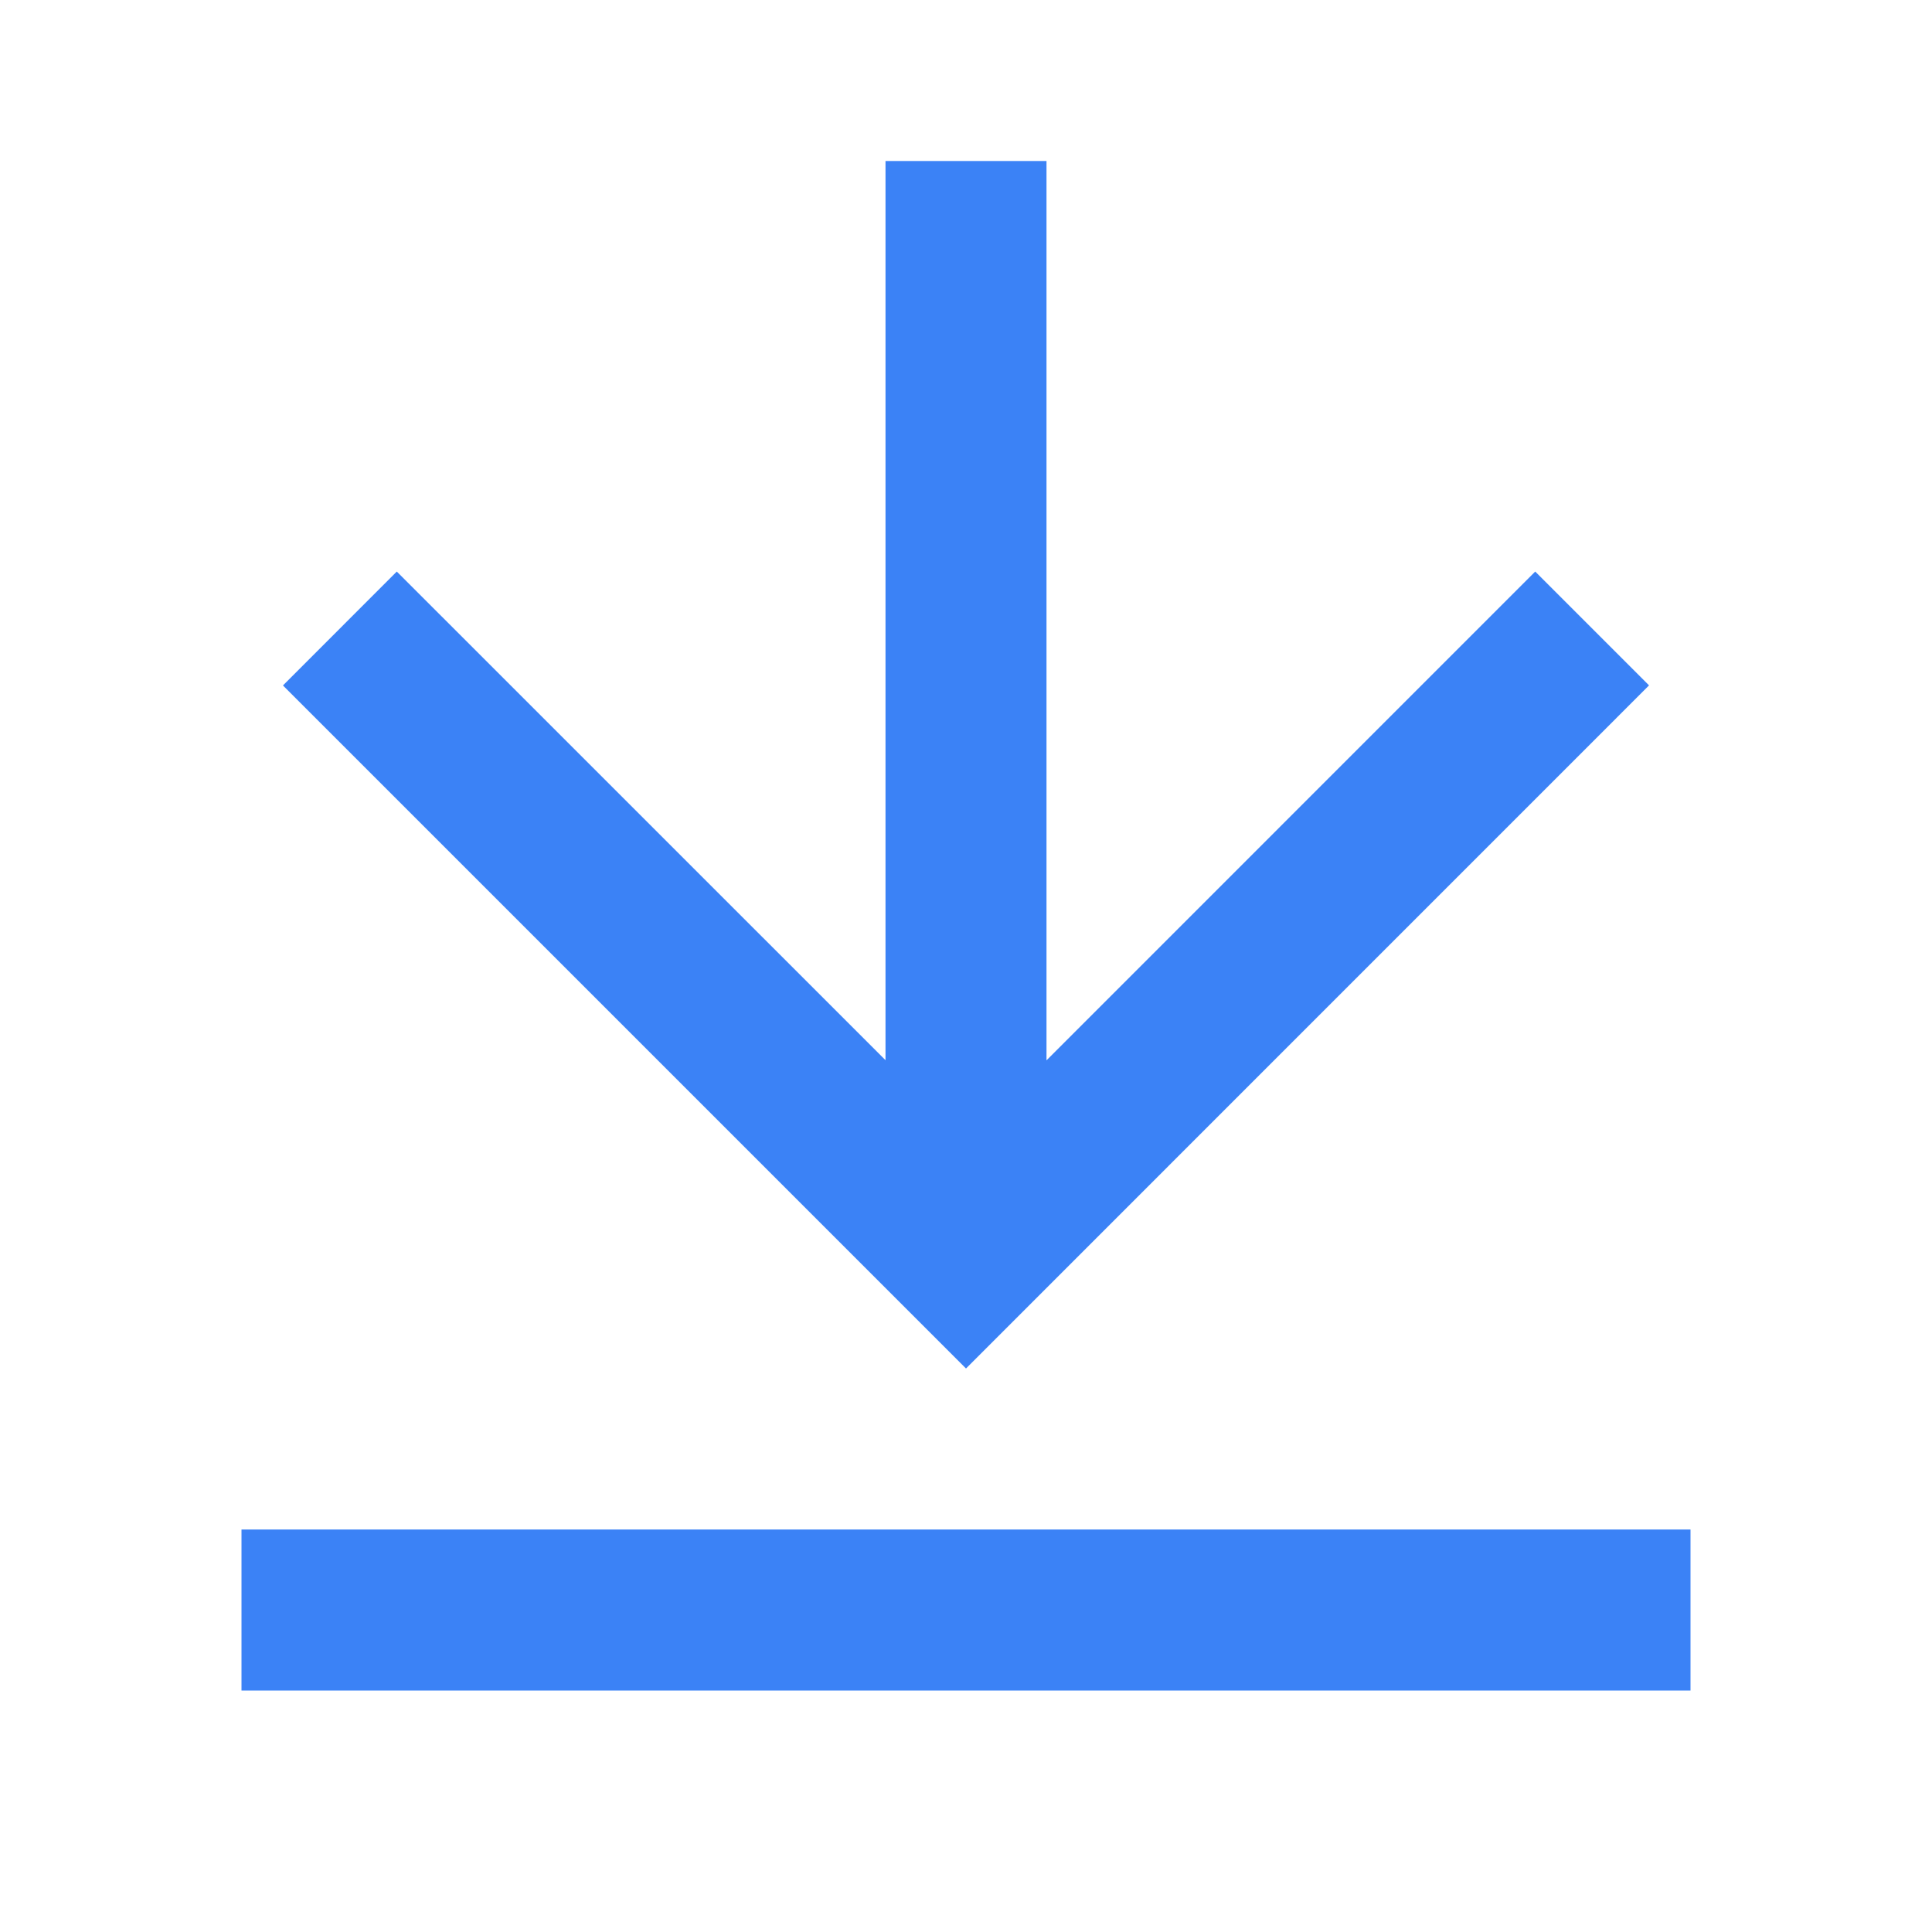 <svg width="24" height="24" fill="none" xmlns="http://www.w3.org/2000/svg"><path d="M3 19h18v2H3v-2Zm10-5.828L19.071 7.1l1.414 1.414L12 17 3.515 8.515 4.929 7.1 11 13.17V2h2v11.172Z" fill="#3B82F6"/></svg>